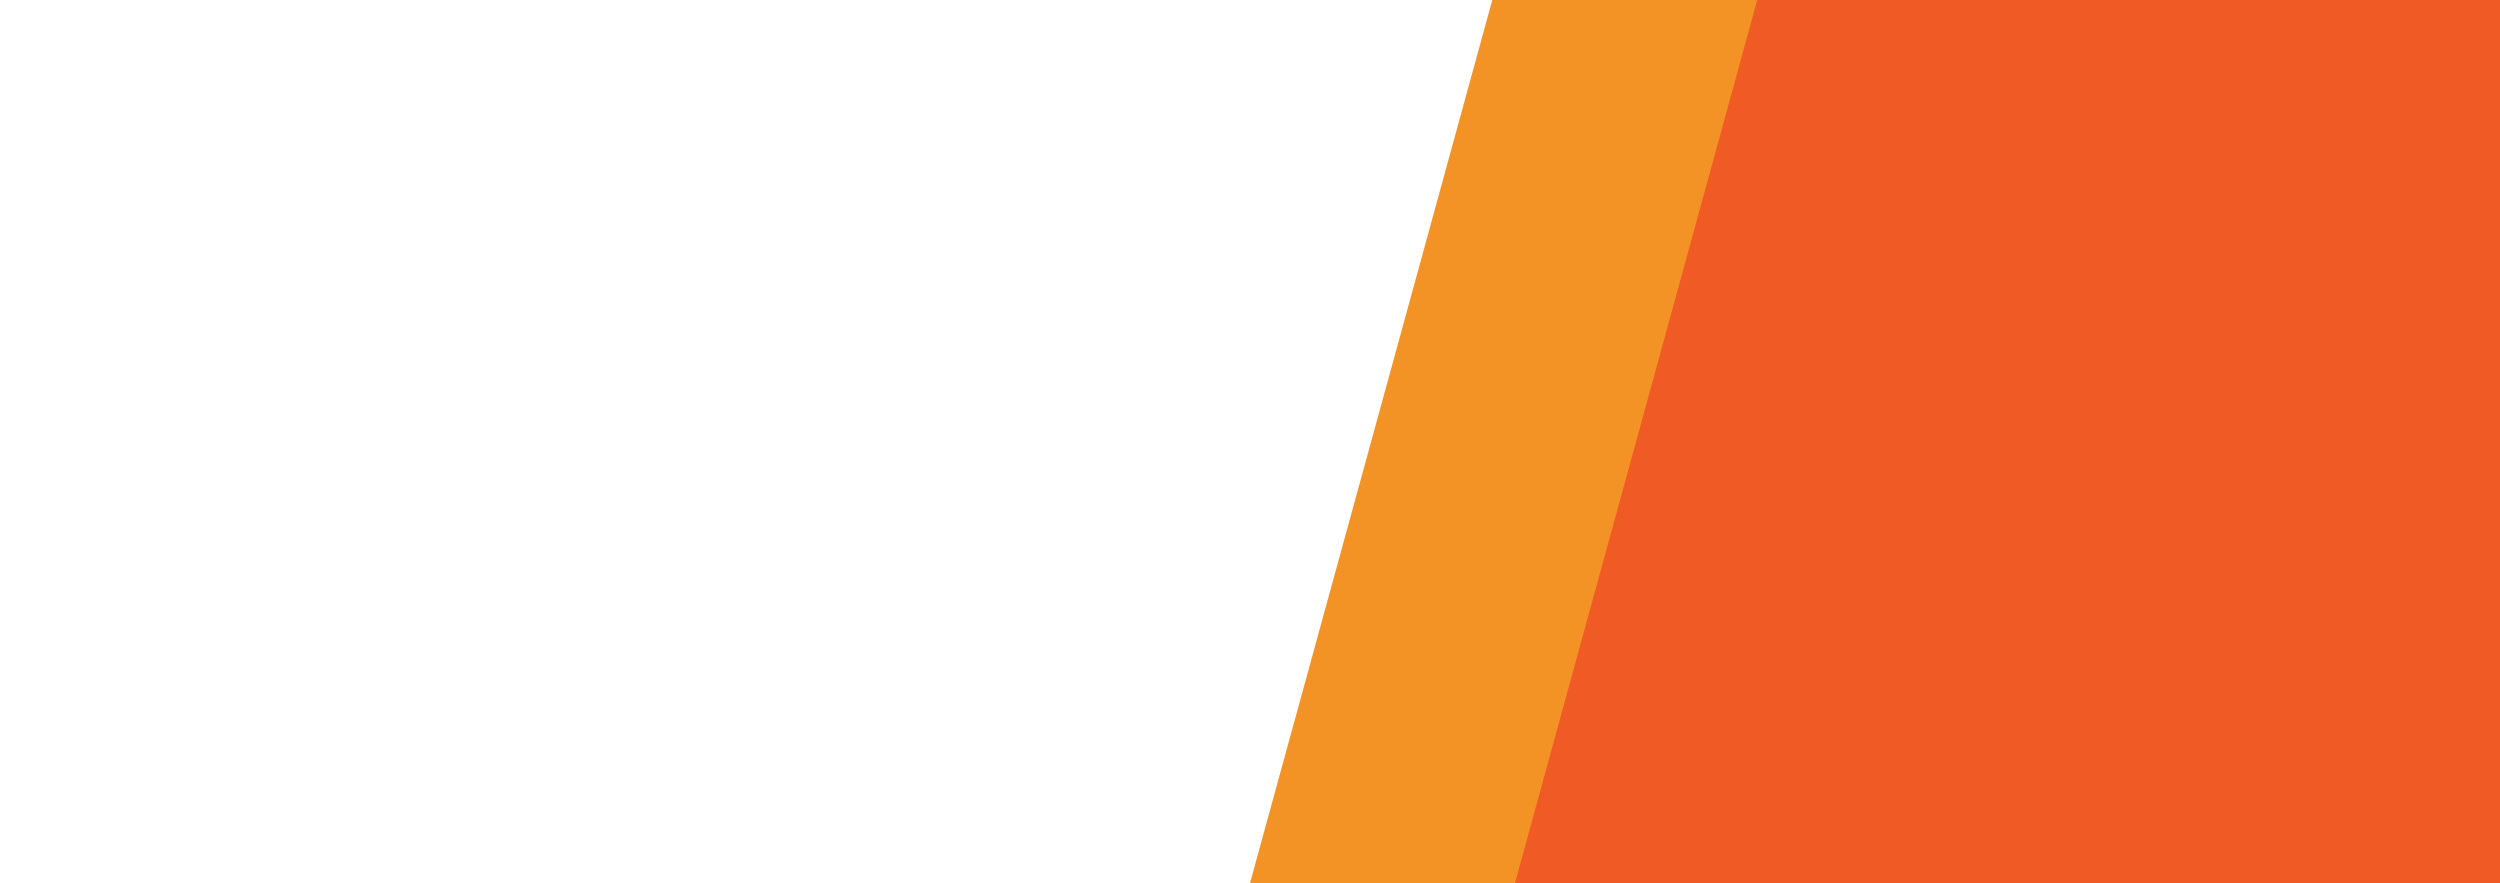 <svg width="1104" height="390" viewBox="0 0 1104 390" fill="none" xmlns="http://www.w3.org/2000/svg">
<path d="M659 0L987 0V390H552L659 0Z" fill="#F39225"/>
<path d="M776 0L1104 0V390H669L776 0Z" fill="#F05A24"/>
</svg>
